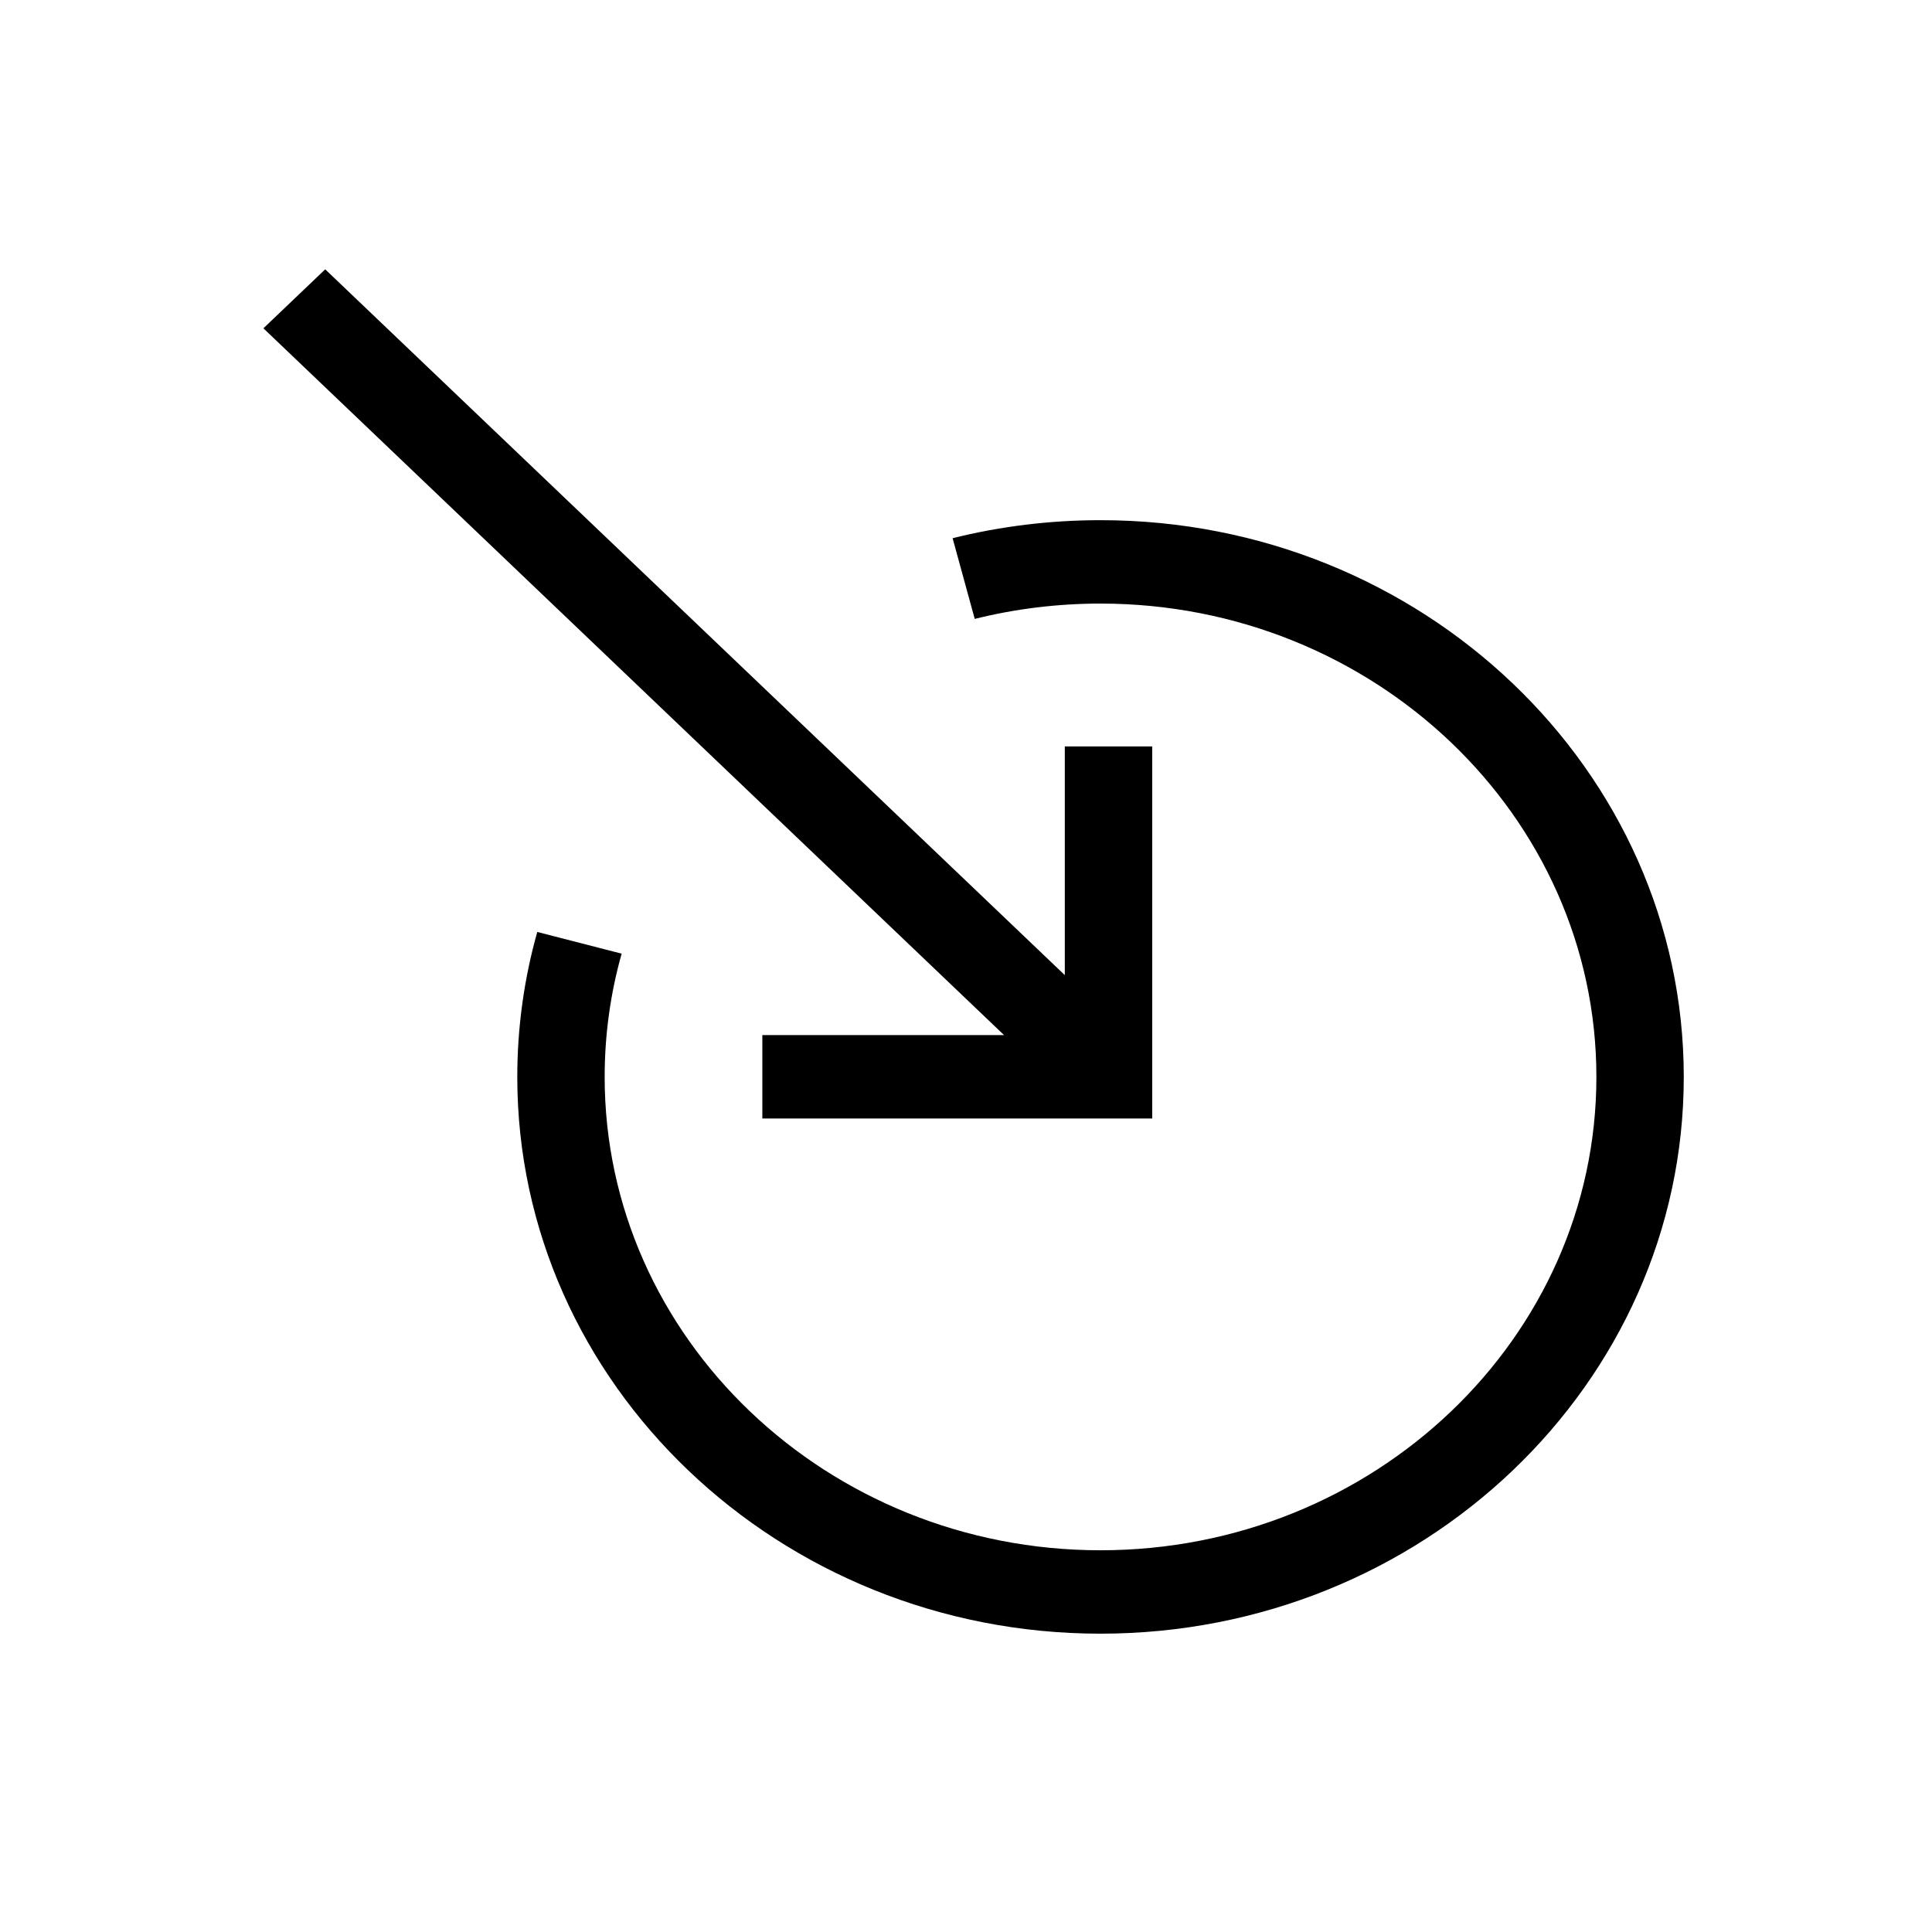 <?xml version="1.0" encoding="UTF-8" standalone="no"?>
<svg
   xmlns:dc="http://purl.org/dc/elements/1.1/"
   xmlns:cc="http://creativecommons.org/ns#"
   xmlns:rdf="http://www.w3.org/1999/02/22-rdf-syntax-ns#"
   xmlns:svg="http://www.w3.org/2000/svg"
   xmlns="http://www.w3.org/2000/svg"
   xmlns:sodipodi="http://sodipodi.sourceforge.net/DTD/sodipodi-0.dtd"
   xmlns:inkscape="http://www.inkscape.org/namespaces/inkscape"
   version="1.1"
   id="Layer_1"
   x="0px"
   y="0px"
   width="90px"
   height="90px"
   viewBox="4.5 -9.0 90.0 121.5"
   enable-background="new 0 0 90 90"
   xml:space="preserve"
   inkscape:version="0.91 r13725"
   sodipodi:docname="noun_62479_cc.svg"><defs
     id="defs13" /><sodipodi:namedview
     pagecolor="#ffffff"
     bordercolor="#666666"
     borderopacity="1"
     objecttolerance="10"
     gridtolerance="10"
     guidetolerance="10"
     inkscape:pageopacity="0"
     inkscape:pageshadow="2"
     inkscape:window-width="640"
     inkscape:window-height="480"
     id="namedview11"
     showgrid="false"
     inkscape:zoom="2.6222222"
     inkscape:cx="45"
     inkscape:cy="32.792066"
     inkscape:window-x="203"
     inkscape:window-y="59"
     inkscape:window-maximized="0"
     inkscape:current-layer="Layer_1"
     showguides="true"
     inkscape:guide-bbox="true" /><polygon
     points="49.943,48.187 9.812,8.054 6.458,11.407 46.646,51.596 33.531,51.596 33.531,56.338 54.686,56.338 54.686,35.182 49.943,35.182 "
     id="polygon3"
     transform="matrix(1.159,0,0,1.106,-2.17,-0.97)" /><path
     d="m 57.957,23.713 c -3.157,0 -6.285,0.382 -9.299,1.134 l 1.391,5.075 c 2.56,-0.639 5.222,-0.964 7.909,-0.964 17.196,0 31.186,13.354 31.186,29.769 0,16.414 -13.99,29.767 -31.186,29.767 -17.194,0 -31.182,-13.353 -31.182,-29.767 0,-2.633 0.359,-5.241 1.068,-7.753 l -5.306,-1.365 c -0.834,2.957 -1.257,6.024 -1.257,9.118 0,19.305 16.454,35.012 36.677,35.012 20.226,0 36.681,-15.707 36.681,-35.012 C 94.639,39.421 78.183,23.713 57.957,23.713 Z"
     id="path5"
     inkscape:connector-curvature="0" /></svg>